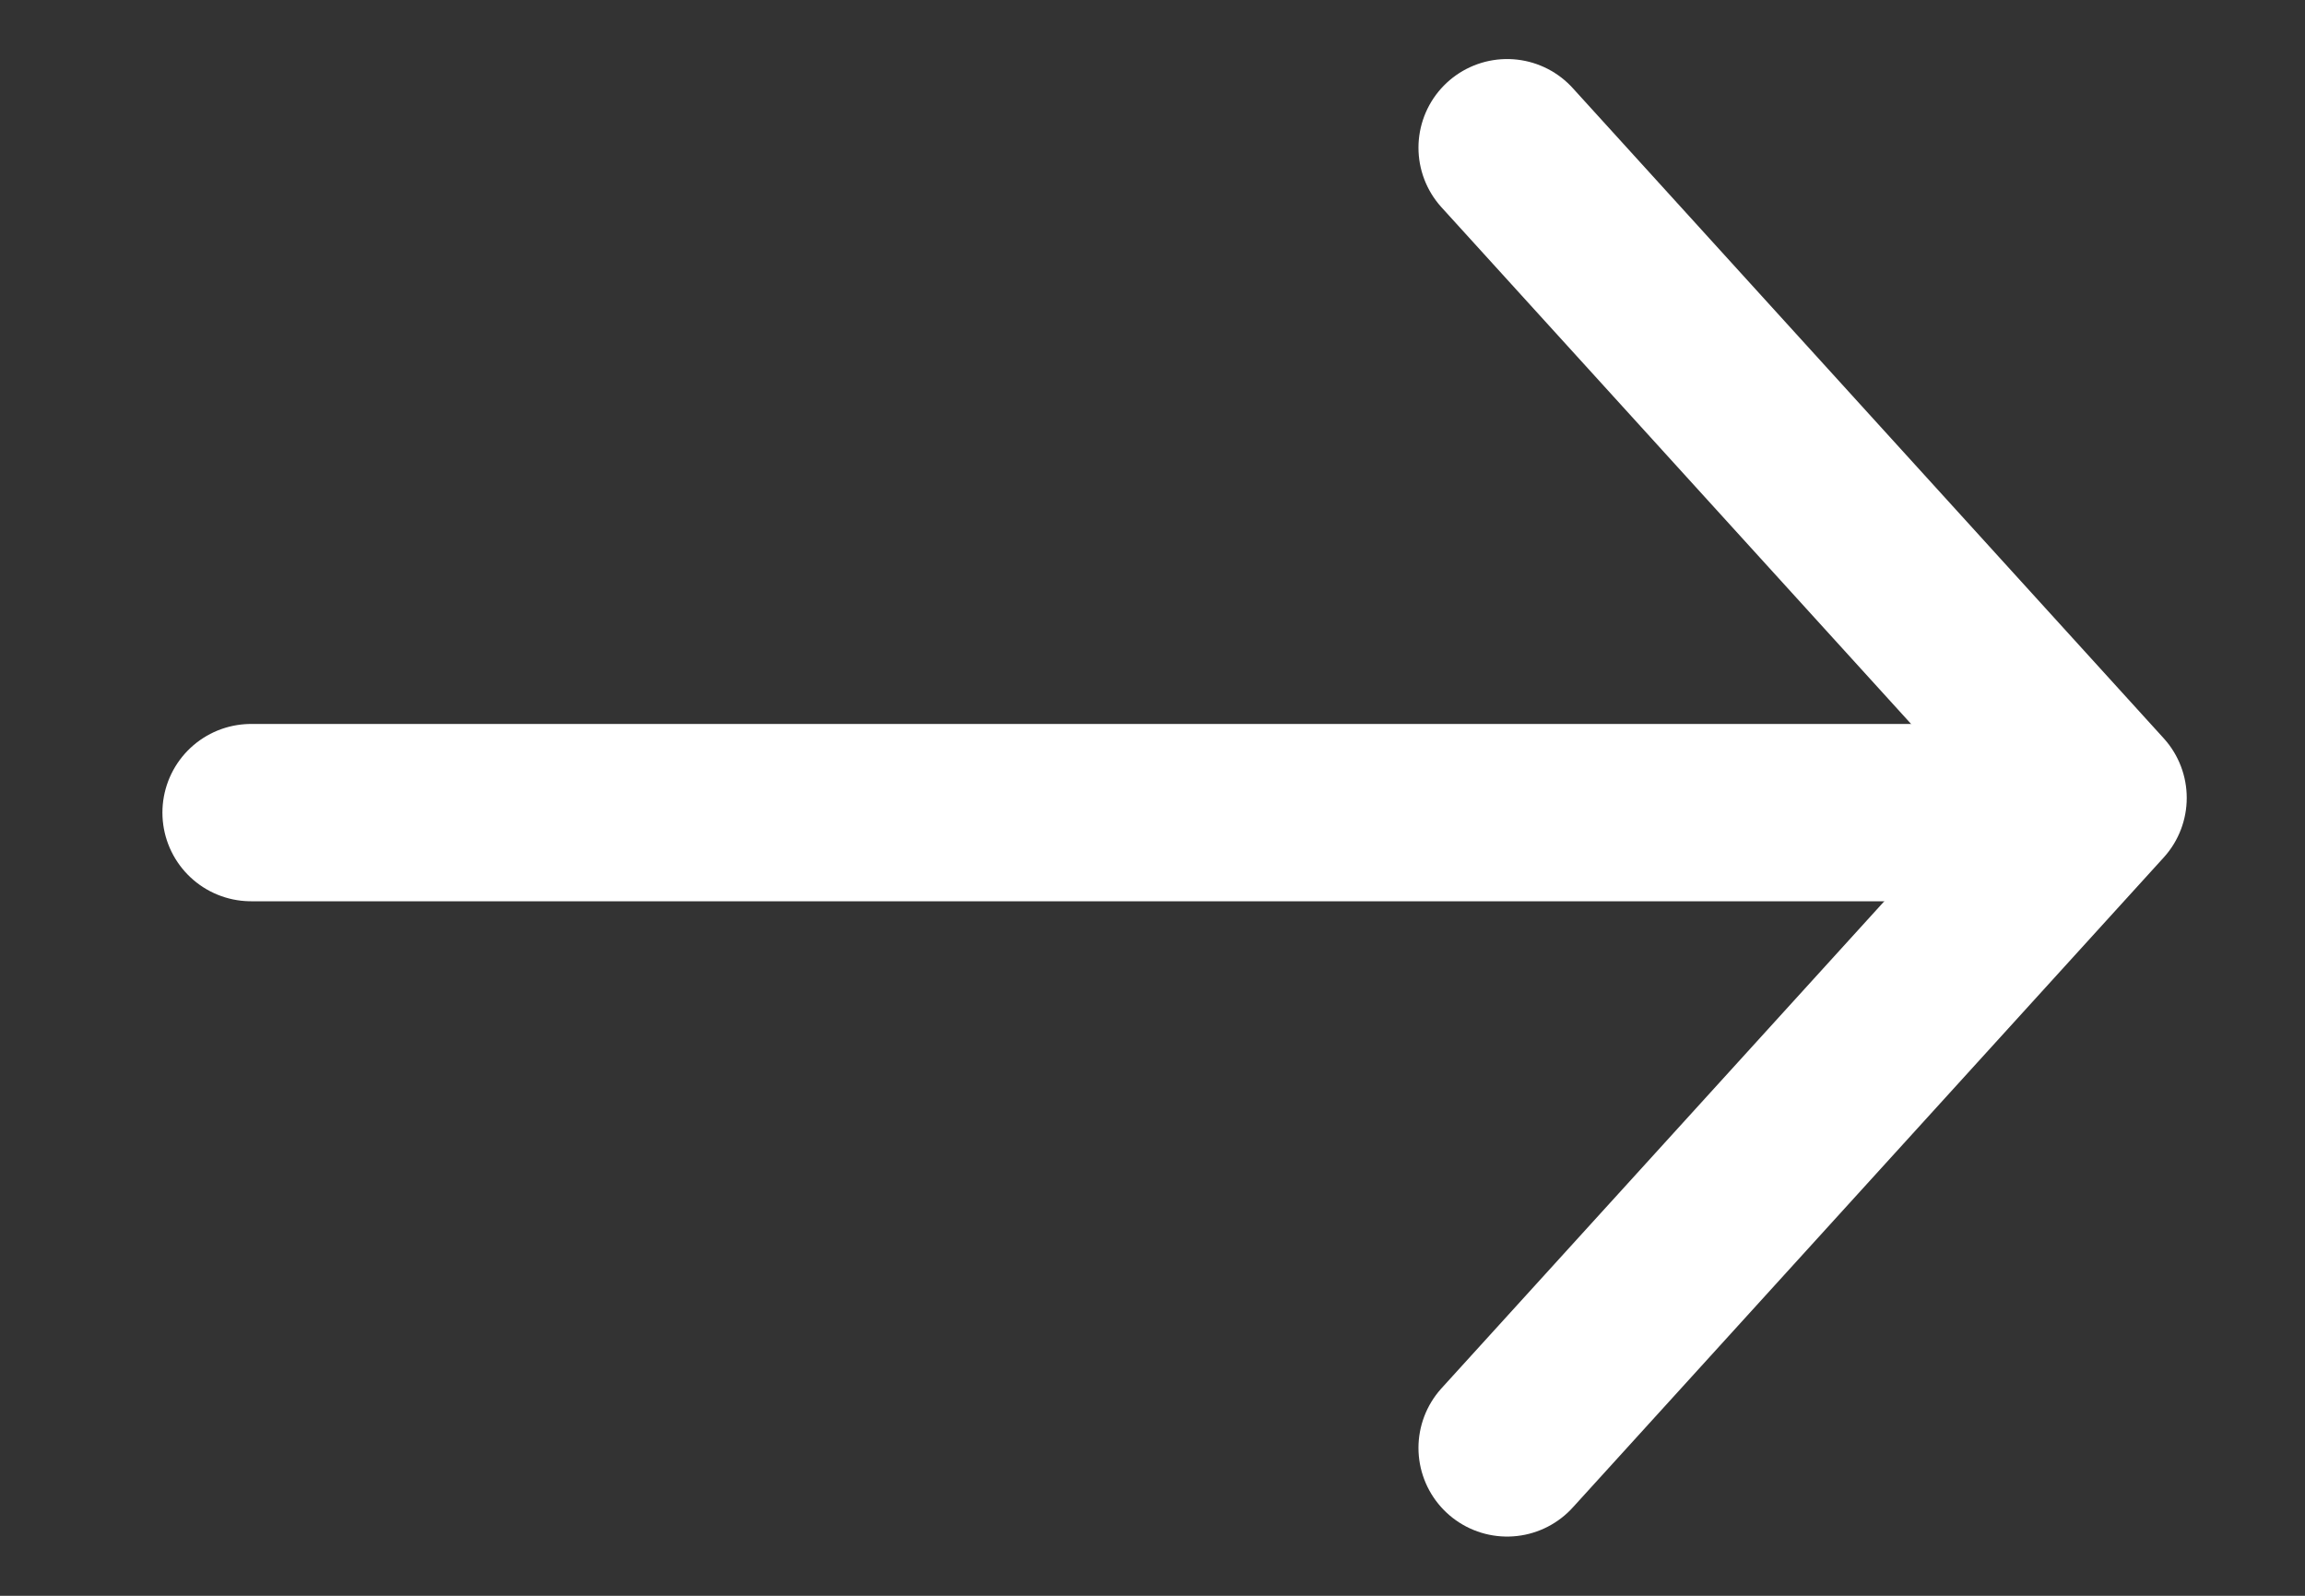 <?xml version="1.0" encoding="UTF-8"?>
<svg width="13px" height="9px" viewBox="0 0 13 9" version="1.1" xmlns="http://www.w3.org/2000/svg" xmlns:xlink="http://www.w3.org/1999/xlink">
    <rect x="0" y="0" width="13" height="9" fill="#333333" stroke="none"/>
    <!-- Generator: Sketch 54.1 (76490) - https://sketchapp.com -->
    <title>View - white</title>
    <desc>Created with Sketch.</desc>
    <g id="Final" stroke="none" stroke-width="1" fill="none" fill-rule="evenodd">
        <g id="Sr-Web-BlockExp-Landing" transform="translate(-286, -180)">
            <g id="Group" transform="translate(149, 90)">
                <g id="Group-4" transform="translate(40, 85)">
                    <g id="Back" transform="translate(103, 10) scale(-1, 1) translate(-103, -10) translate(93, 0)">
                        <g id="View---white">
                            <g>
                                <rect id="Rectangle-4" x="0" y="0" width="20" height="20"></rect>
                                <g id="arrows-slim-left" transform="translate(4.167, 5.833)" stroke="#FFFFFF" stroke-linecap="round" stroke-linejoin="round">
                                    <path d="M10.417,3.75 L0.417,3.75" id="Shape"></path>
                                    <polyline id="Shape" points="3.333 0 0 3.667 3.333 7.333"></polyline>
                                </g>
                            </g>
                        </g>
                    </g>
                </g>
            </g>
        </g>
    </g>
</svg>